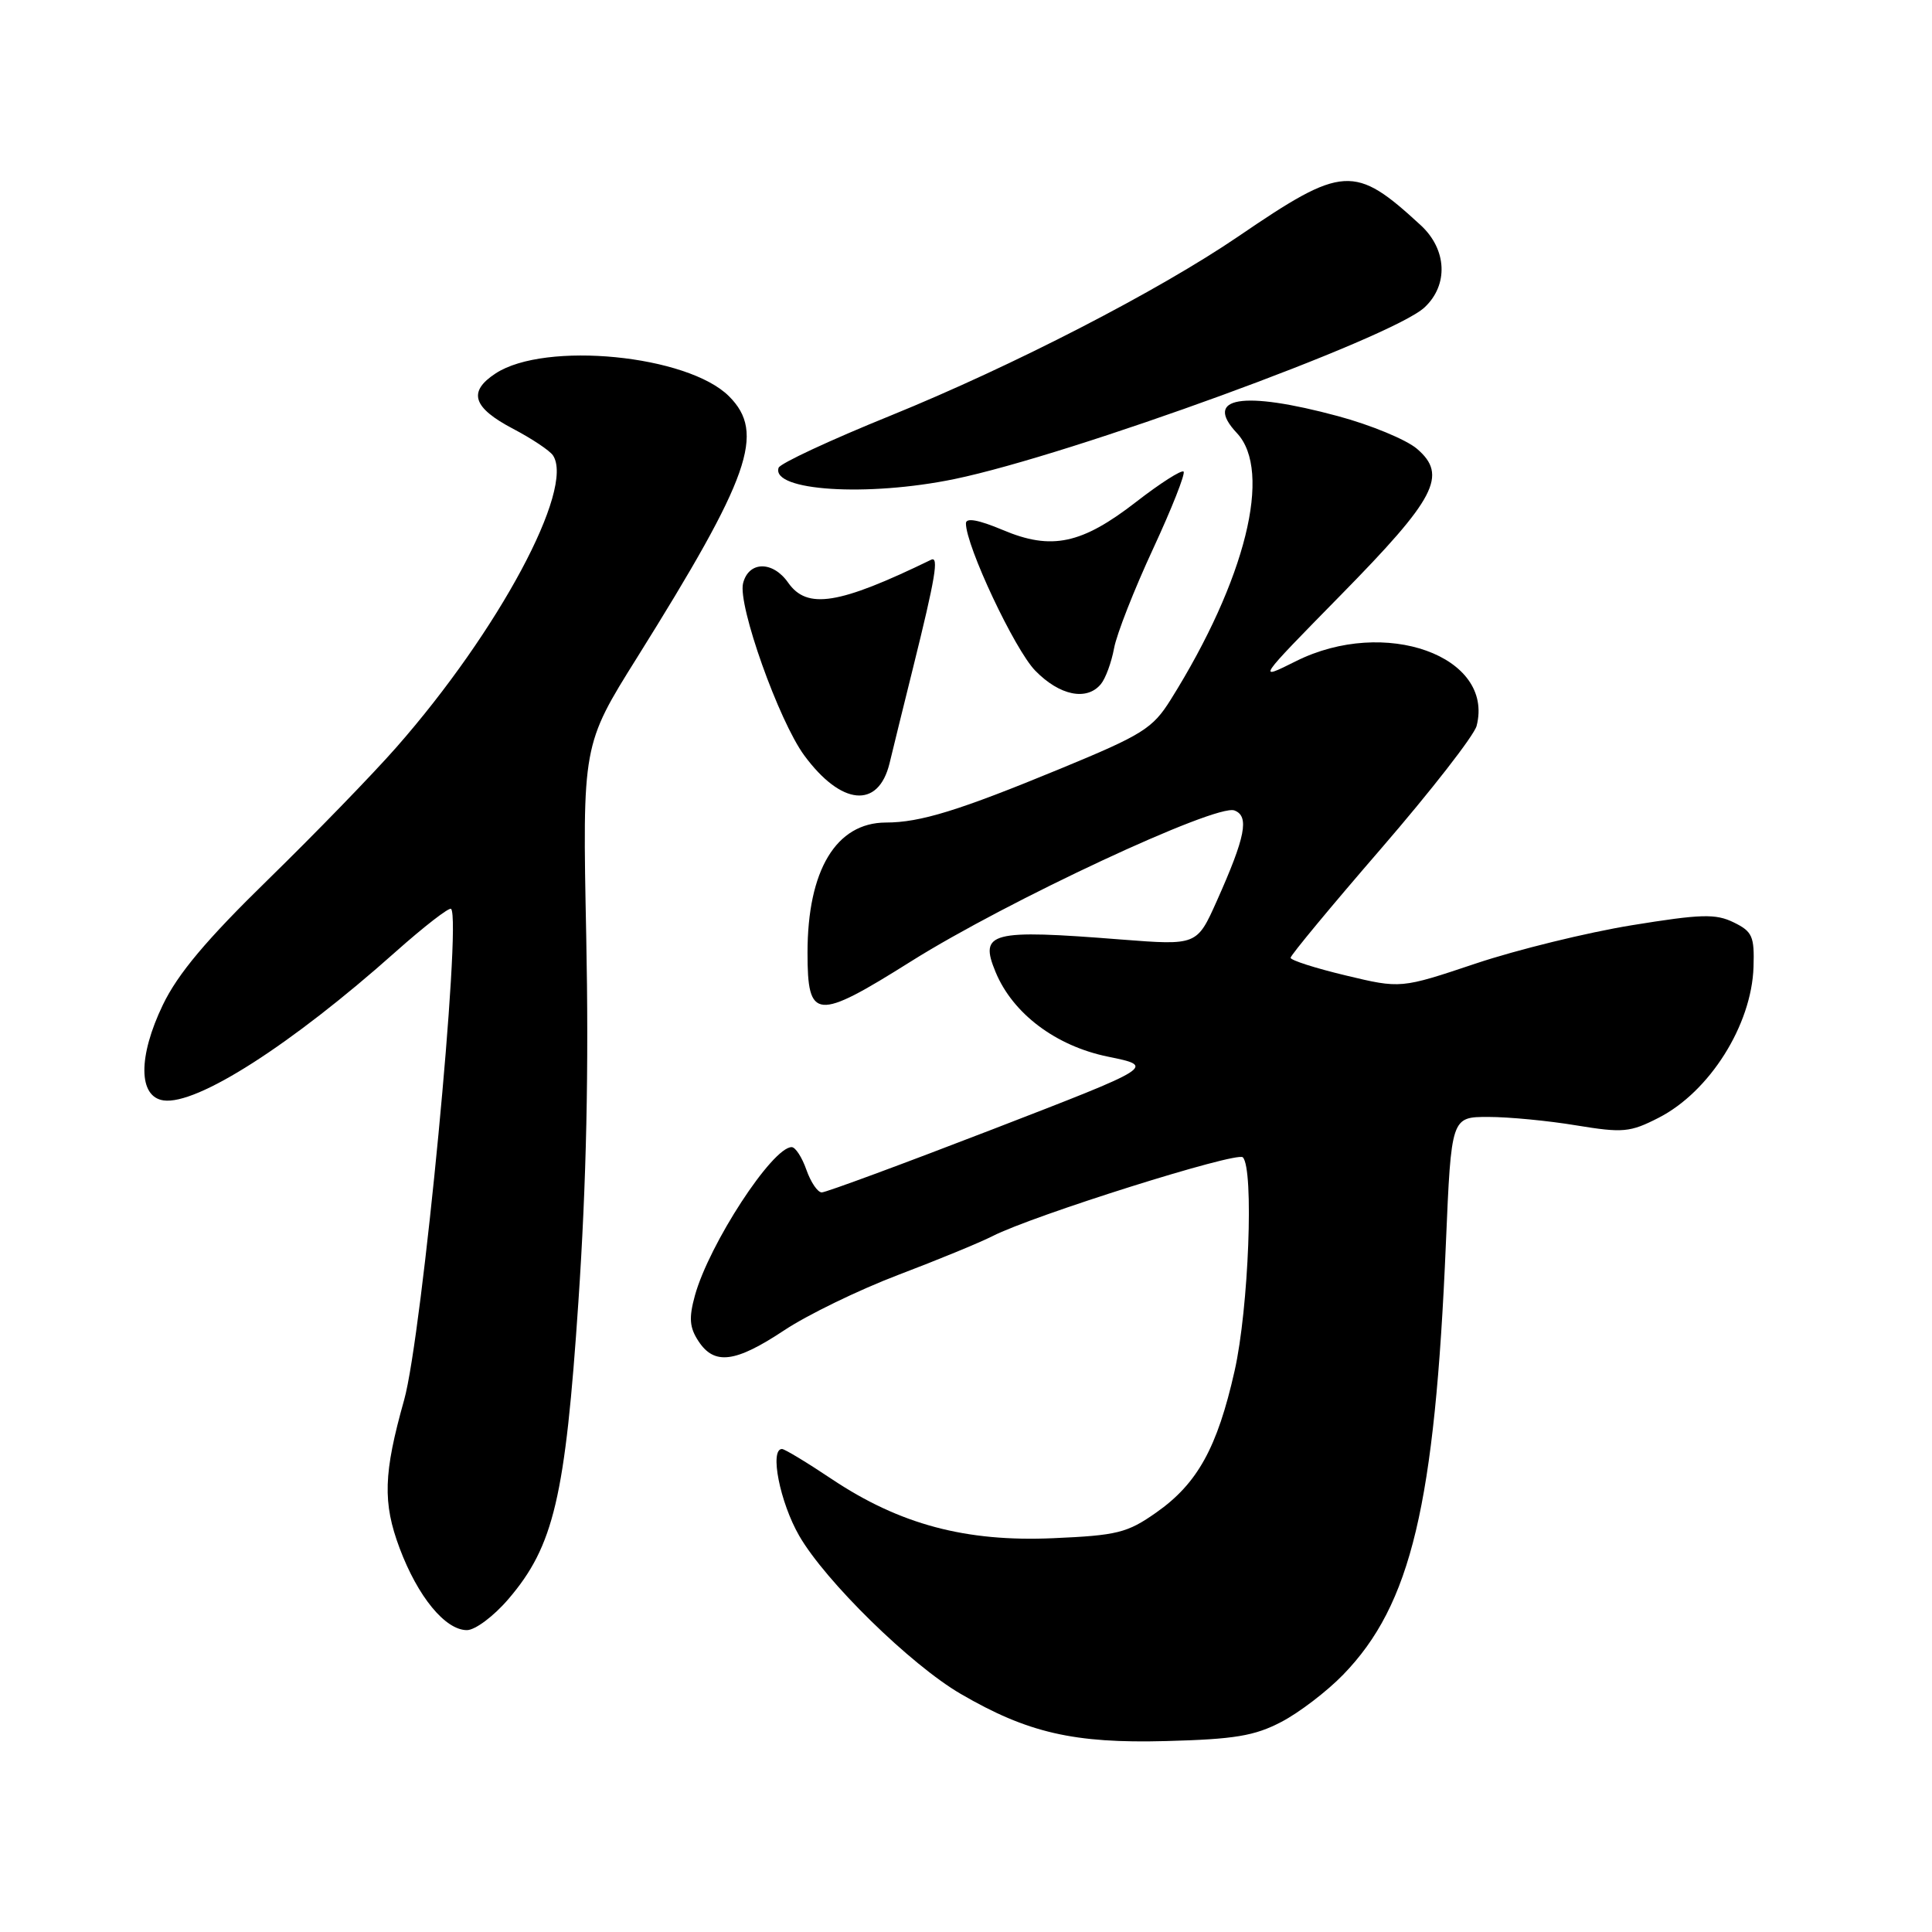 <?xml version="1.0" encoding="UTF-8" standalone="no"?>
<!DOCTYPE svg PUBLIC "-//W3C//DTD SVG 1.1//EN" "http://www.w3.org/Graphics/SVG/1.1/DTD/svg11.dtd" >
<svg xmlns="http://www.w3.org/2000/svg" xmlns:xlink="http://www.w3.org/1999/xlink" version="1.1" viewBox="0 0 256 256">
 <g >
 <path fill="currentColor"
d=" M 169.79 228.16 C 172.15 226.93 175.84 224.11 177.98 221.90 C 186.98 212.63 190.13 199.39 191.59 164.72 C 192.30 148.00 192.30 148.00 197.21 148.00 C 199.91 148.00 205.15 148.50 208.87 149.12 C 215.04 150.13 215.99 150.05 219.76 148.12 C 226.53 144.67 232.10 135.83 232.35 128.14 C 232.48 124.07 232.20 123.43 229.72 122.22 C 227.33 121.05 225.40 121.11 216.22 122.60 C 210.32 123.56 201.02 125.84 195.55 127.67 C 185.61 131.00 185.61 131.00 178.31 129.25 C 174.30 128.29 171.01 127.24 171.01 126.91 C 171.00 126.59 176.41 120.06 183.03 112.41 C 189.64 104.76 195.33 97.45 195.66 96.18 C 198.04 86.93 183.49 81.72 171.72 87.61 C 166.50 90.22 166.50 90.22 177.67 78.84 C 190.27 66.01 191.85 62.98 187.76 59.47 C 186.35 58.26 181.64 56.31 177.29 55.14 C 164.64 51.73 159.40 52.61 163.90 57.39 C 168.63 62.43 165.05 76.85 155.13 92.70 C 152.74 96.53 151.41 97.36 140.50 101.86 C 127.05 107.41 121.94 108.99 117.38 108.99 C 110.79 109.01 107.00 115.30 107.00 126.24 C 107.00 135.20 108.12 135.30 120.71 127.39 C 133.40 119.41 161.16 106.46 163.57 107.39 C 165.57 108.15 165.04 110.87 161.23 119.39 C 158.60 125.27 158.60 125.27 148.55 124.49 C 131.21 123.12 129.73 123.51 131.92 128.80 C 134.20 134.31 139.90 138.60 146.80 140.01 C 153.11 141.30 153.11 141.30 131.50 149.65 C 119.61 154.24 109.44 158.00 108.89 158.00 C 108.34 158.00 107.43 156.65 106.85 155.00 C 106.27 153.35 105.40 152.00 104.90 152.00 C 102.34 152.00 93.97 164.84 92.08 171.66 C 91.26 174.64 91.36 175.90 92.55 177.71 C 94.65 180.92 97.43 180.57 103.90 176.28 C 106.98 174.23 113.78 170.93 119.00 168.94 C 124.22 166.96 129.85 164.64 131.50 163.80 C 136.82 161.07 163.89 152.55 164.68 153.35 C 166.17 154.84 165.46 173.40 163.59 181.65 C 161.30 191.83 158.67 196.58 153.22 200.41 C 149.37 203.12 148.04 203.45 139.54 203.82 C 127.96 204.33 119.22 201.99 110.25 196.01 C 106.95 193.80 103.97 192.00 103.62 192.00 C 101.95 192.00 103.34 199.06 105.90 203.50 C 109.37 209.52 120.68 220.60 127.30 224.45 C 136.16 229.61 142.32 231.03 154.50 230.70 C 163.59 230.46 166.24 230.02 169.79 228.16 Z  M 67.37 211.88 C 73.38 204.86 74.90 198.40 76.64 172.50 C 77.71 156.70 78.03 141.55 77.68 124.11 C 77.17 98.71 77.17 98.71 84.43 87.11 C 99.41 63.15 101.45 57.36 96.60 52.51 C 91.13 47.04 72.23 45.18 65.67 49.48 C 61.96 51.91 62.63 54.01 68.01 56.83 C 70.47 58.12 72.84 59.70 73.27 60.34 C 76.19 64.72 66.07 83.60 52.54 99.00 C 49.40 102.58 41.76 110.45 35.57 116.50 C 27.35 124.52 23.56 129.03 21.58 133.15 C 18.28 140.01 18.32 145.33 21.67 145.81 C 26.09 146.44 38.57 138.46 52.41 126.13 C 56.21 122.75 59.52 120.19 59.77 120.43 C 61.21 121.87 55.94 177.00 53.55 185.50 C 50.81 195.24 50.69 199.11 52.95 205.14 C 55.36 211.57 59.00 216.00 61.87 216.00 C 62.96 216.00 65.43 214.15 67.37 211.88 Z  M 117.87 101.14 C 118.35 99.14 119.75 93.45 120.98 88.50 C 123.96 76.49 124.43 73.66 123.38 74.17 C 111.14 80.12 106.94 80.79 104.43 77.20 C 102.39 74.29 99.20 74.34 98.46 77.29 C 97.74 80.18 103.20 95.52 106.57 100.10 C 111.48 106.76 116.39 107.21 117.87 101.14 Z  M 145.87 90.65 C 146.49 89.91 147.27 87.78 147.62 85.90 C 147.96 84.03 150.29 78.11 152.78 72.74 C 155.27 67.37 157.09 62.76 156.83 62.49 C 156.56 62.23 153.75 64.02 150.59 66.47 C 143.33 72.11 139.33 72.96 132.86 70.22 C 129.67 68.88 128.00 68.57 127.99 69.34 C 127.98 72.32 134.45 86.08 137.18 88.87 C 140.40 92.17 144.00 92.91 145.87 90.65 Z  M 126.46 63.48 C 141.92 60.28 184.41 44.78 188.75 40.74 C 191.95 37.77 191.74 33.05 188.25 29.84 C 179.48 21.76 177.98 21.85 164.11 31.31 C 153.47 38.56 134.22 48.48 118.01 55.07 C 110.04 58.30 103.36 61.41 103.17 61.98 C 102.15 65.04 114.92 65.86 126.46 63.48 Z "/>
</g>
</svg>